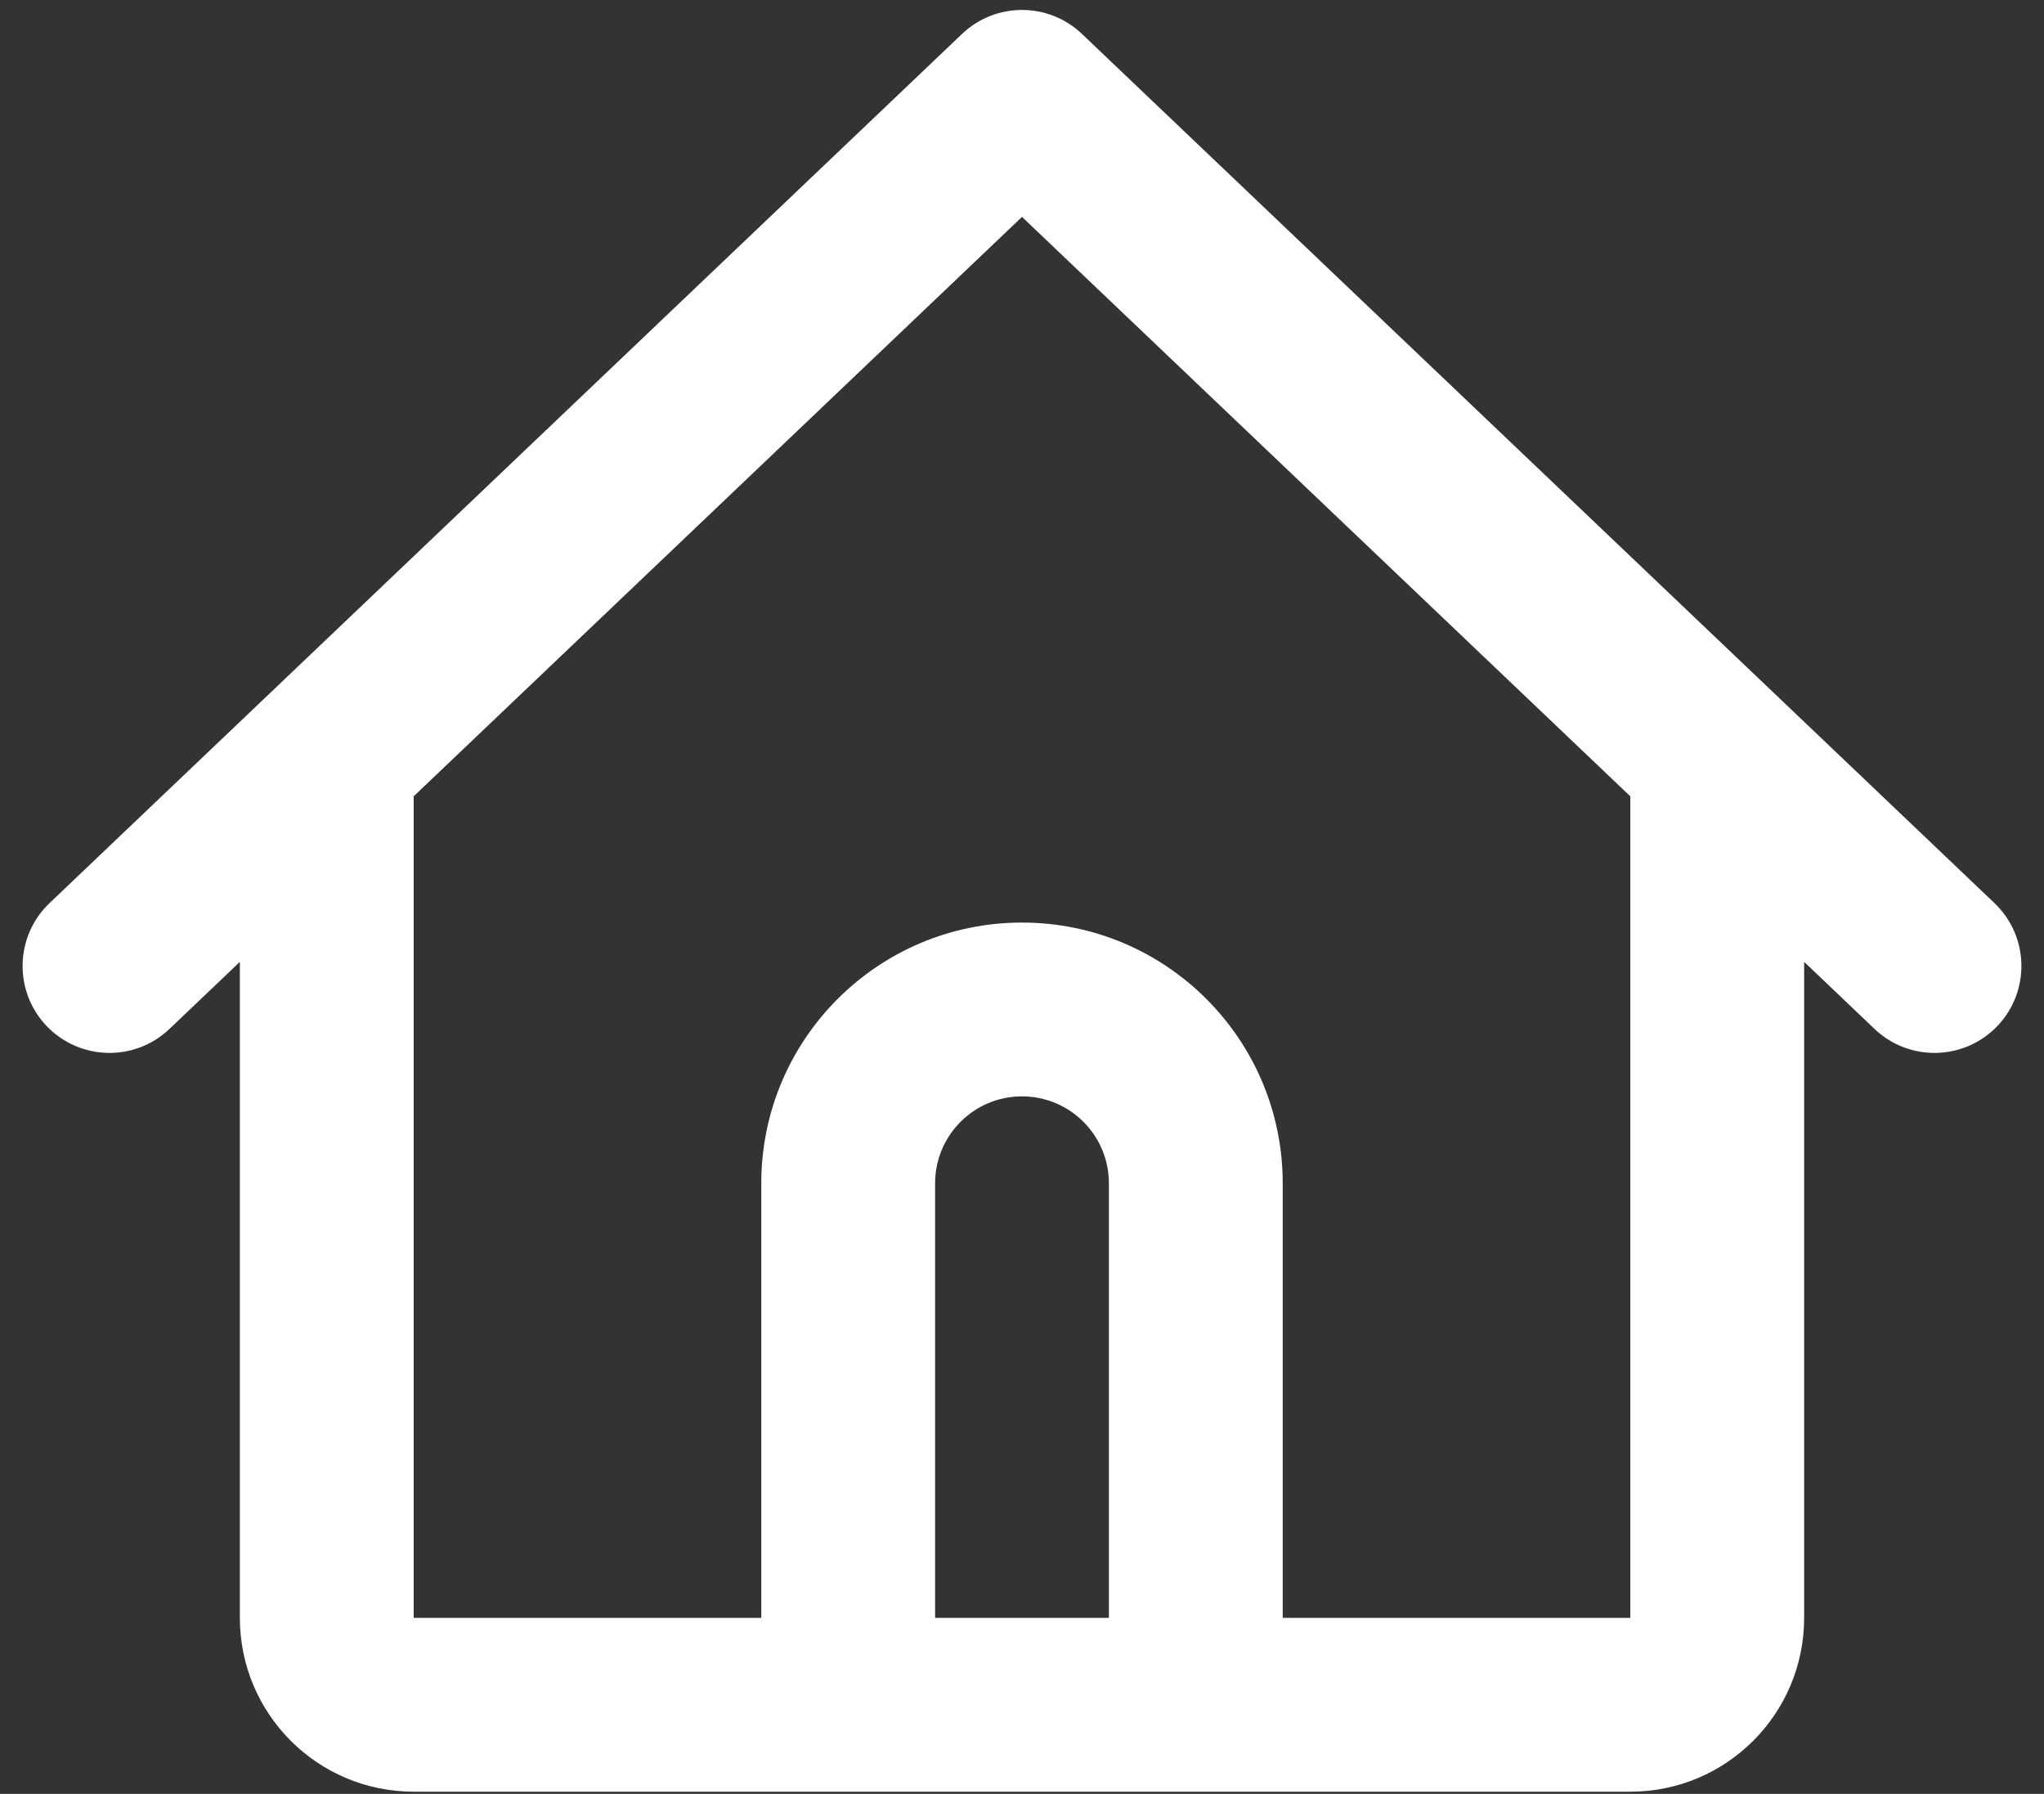 <svg width="49" height="43" viewBox="0 0 49 43" fill="none" xmlns="http://www.w3.org/2000/svg">
<rect x="0" y="0" width="49" height="43" fill="#333333" stroke="none"/>
<path fill-rule="evenodd" clip-rule="evenodd" d="M23.063 0.813C23.868 0.047 25.132 0.047 25.937 0.813L42.604 16.686L47.812 21.647C48.645 22.44 48.677 23.759 47.884 24.592C47.09 25.425 45.772 25.457 44.938 24.664L43.25 23.056V38.78C43.25 41.082 41.385 42.947 39.083 42.947H28.667H20.333H9.917C7.615 42.947 5.75 41.082 5.75 38.78V23.056L4.062 24.664C3.229 25.457 1.91 25.425 1.116 24.592C0.323 23.759 0.355 22.44 1.188 21.647L6.397 16.686L23.063 0.813ZM9.917 19.088V38.78H18.25V28.364C18.25 24.912 21.048 22.114 24.5 22.114C27.952 22.114 30.75 24.912 30.75 28.364V38.78H39.083V19.088L24.5 5.199L9.917 19.088ZM26.583 38.78V28.364C26.583 27.213 25.651 26.28 24.5 26.28C23.349 26.28 22.417 27.213 22.417 28.364V38.78H26.583Z" fill="white"/>
</svg>
